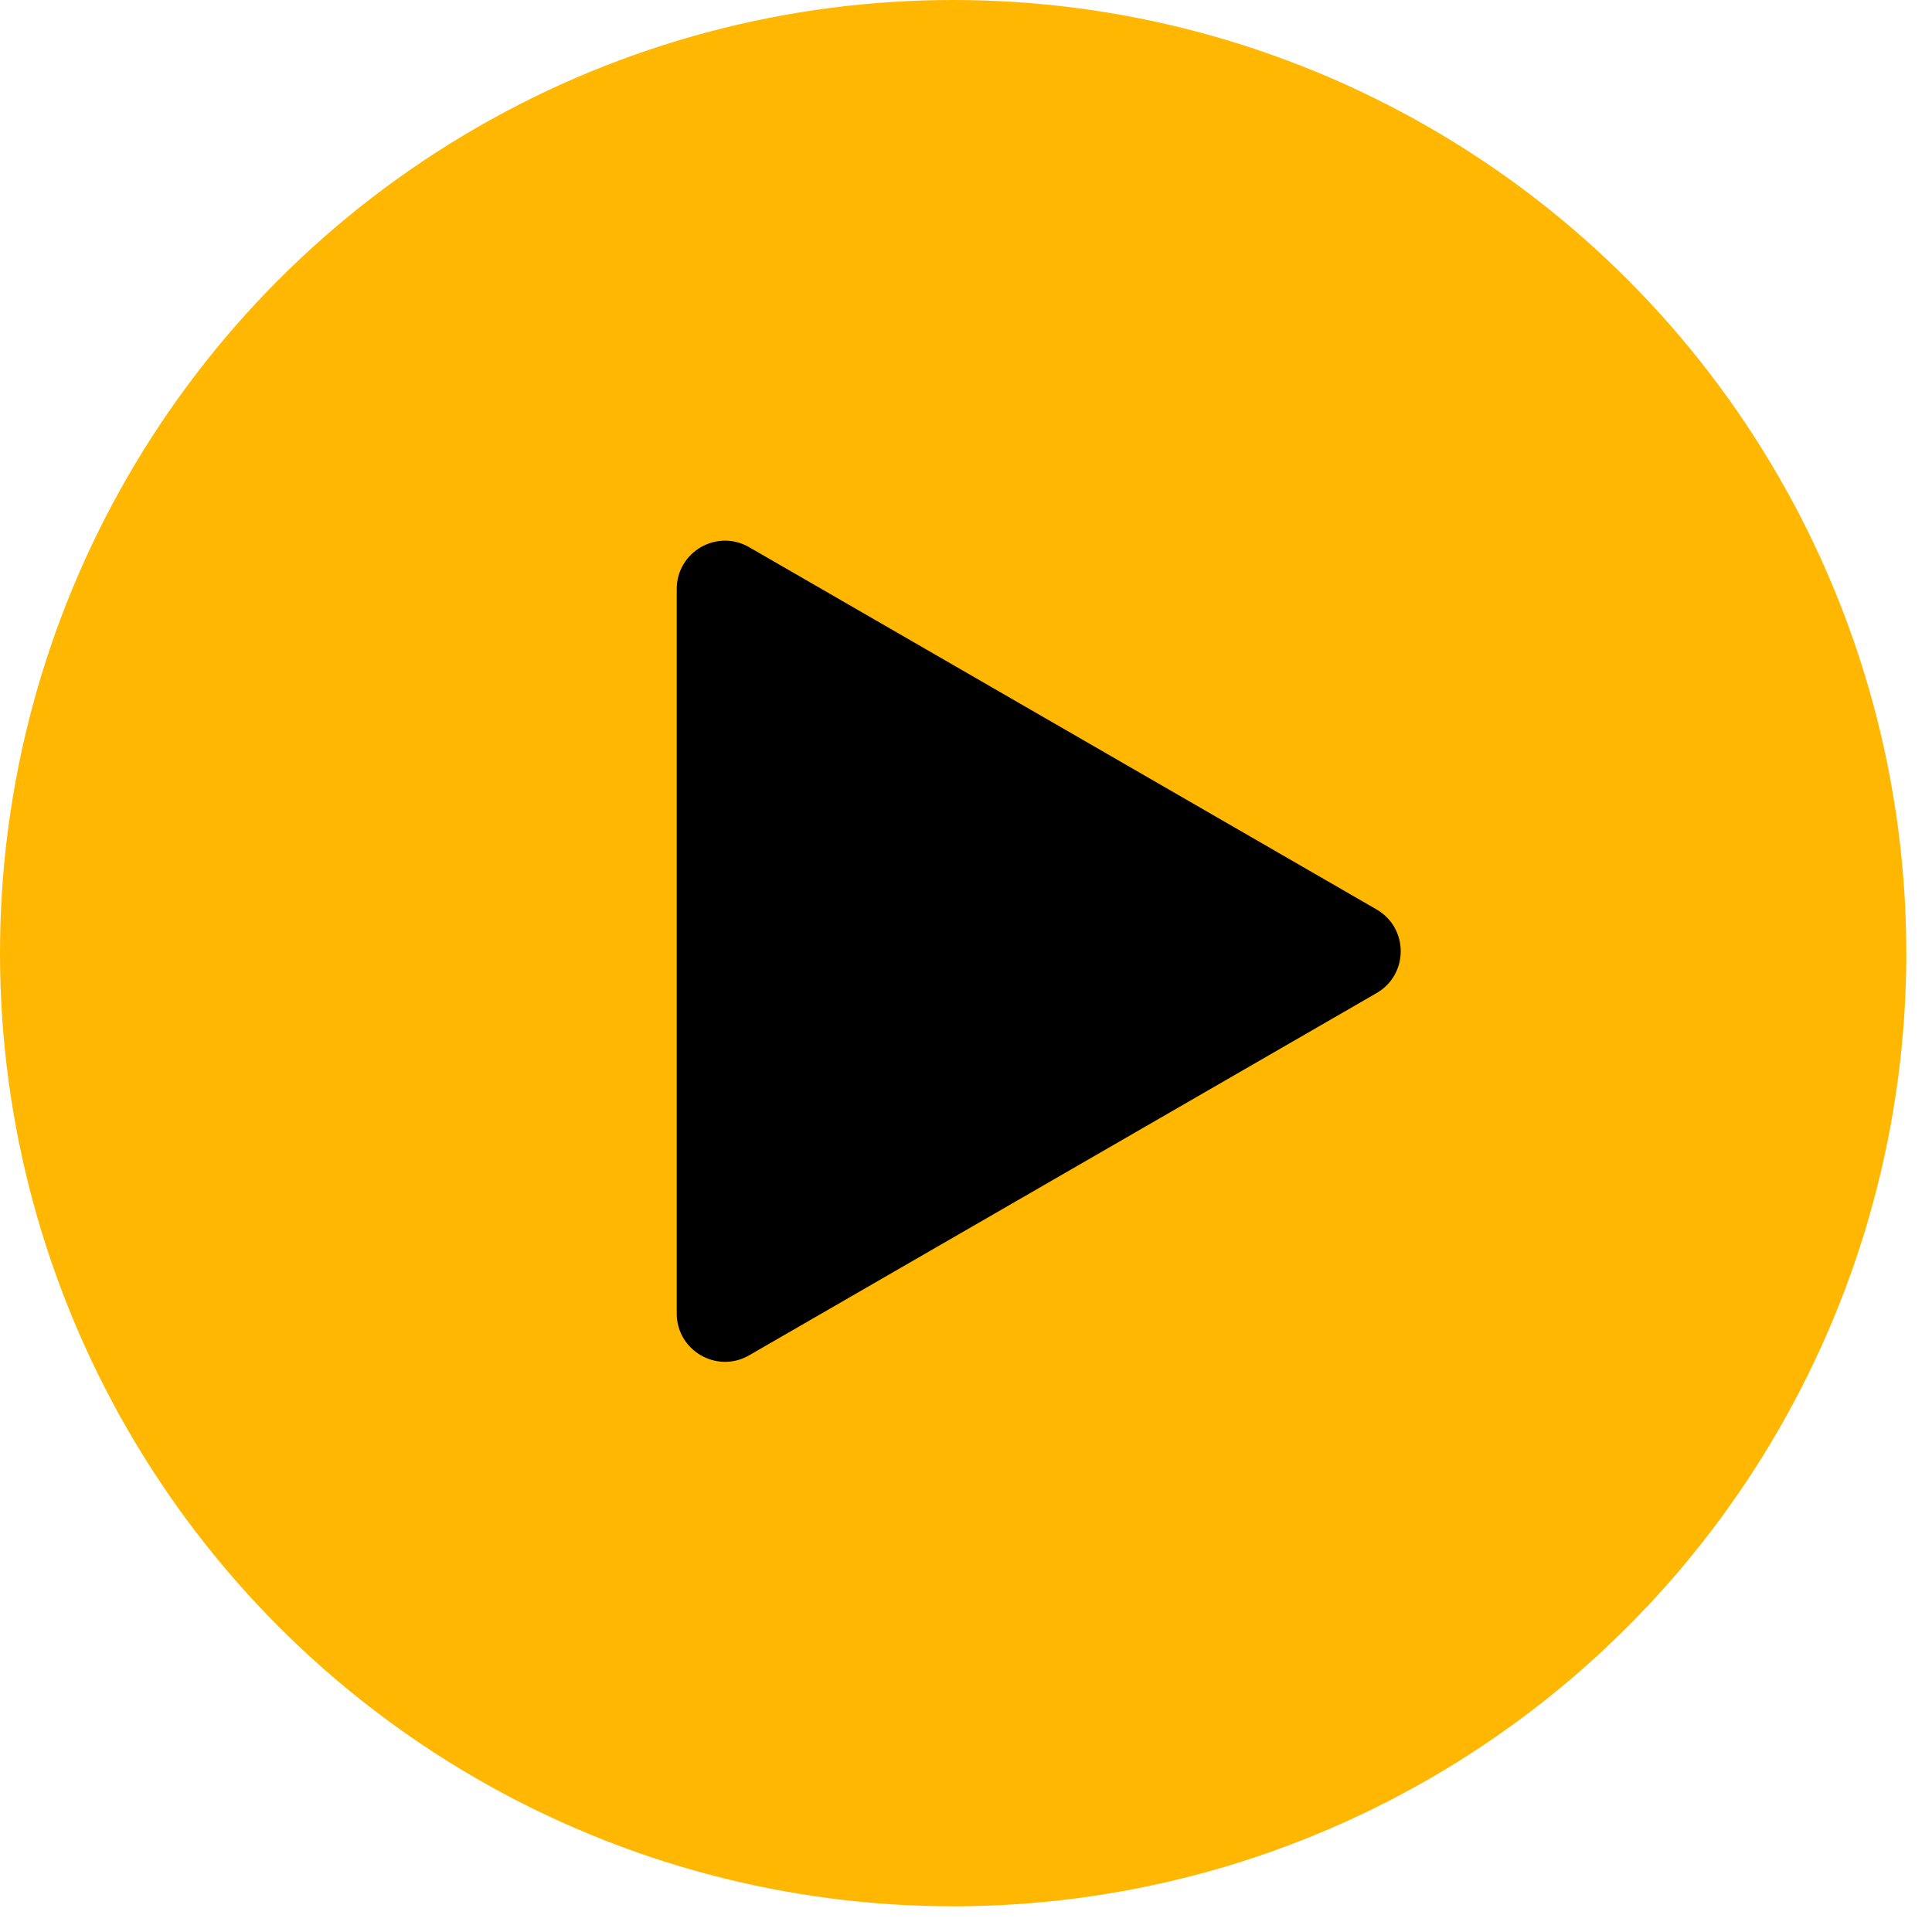 <svg width="40" height="40" viewBox="0 0 40 40" fill="none" xmlns="http://www.w3.org/2000/svg">
<circle cx="19.734" cy="19.734" r="19.734" fill="#FFB701"/>
<path d="M28.5 18.829C29.167 19.214 29.167 20.176 28.5 20.561L15.511 28.06C14.844 28.445 14.011 27.964 14.011 27.194L14.011 12.195C14.011 11.425 14.844 10.944 15.511 11.329L28.5 18.829Z" fill="black"/>
</svg>
